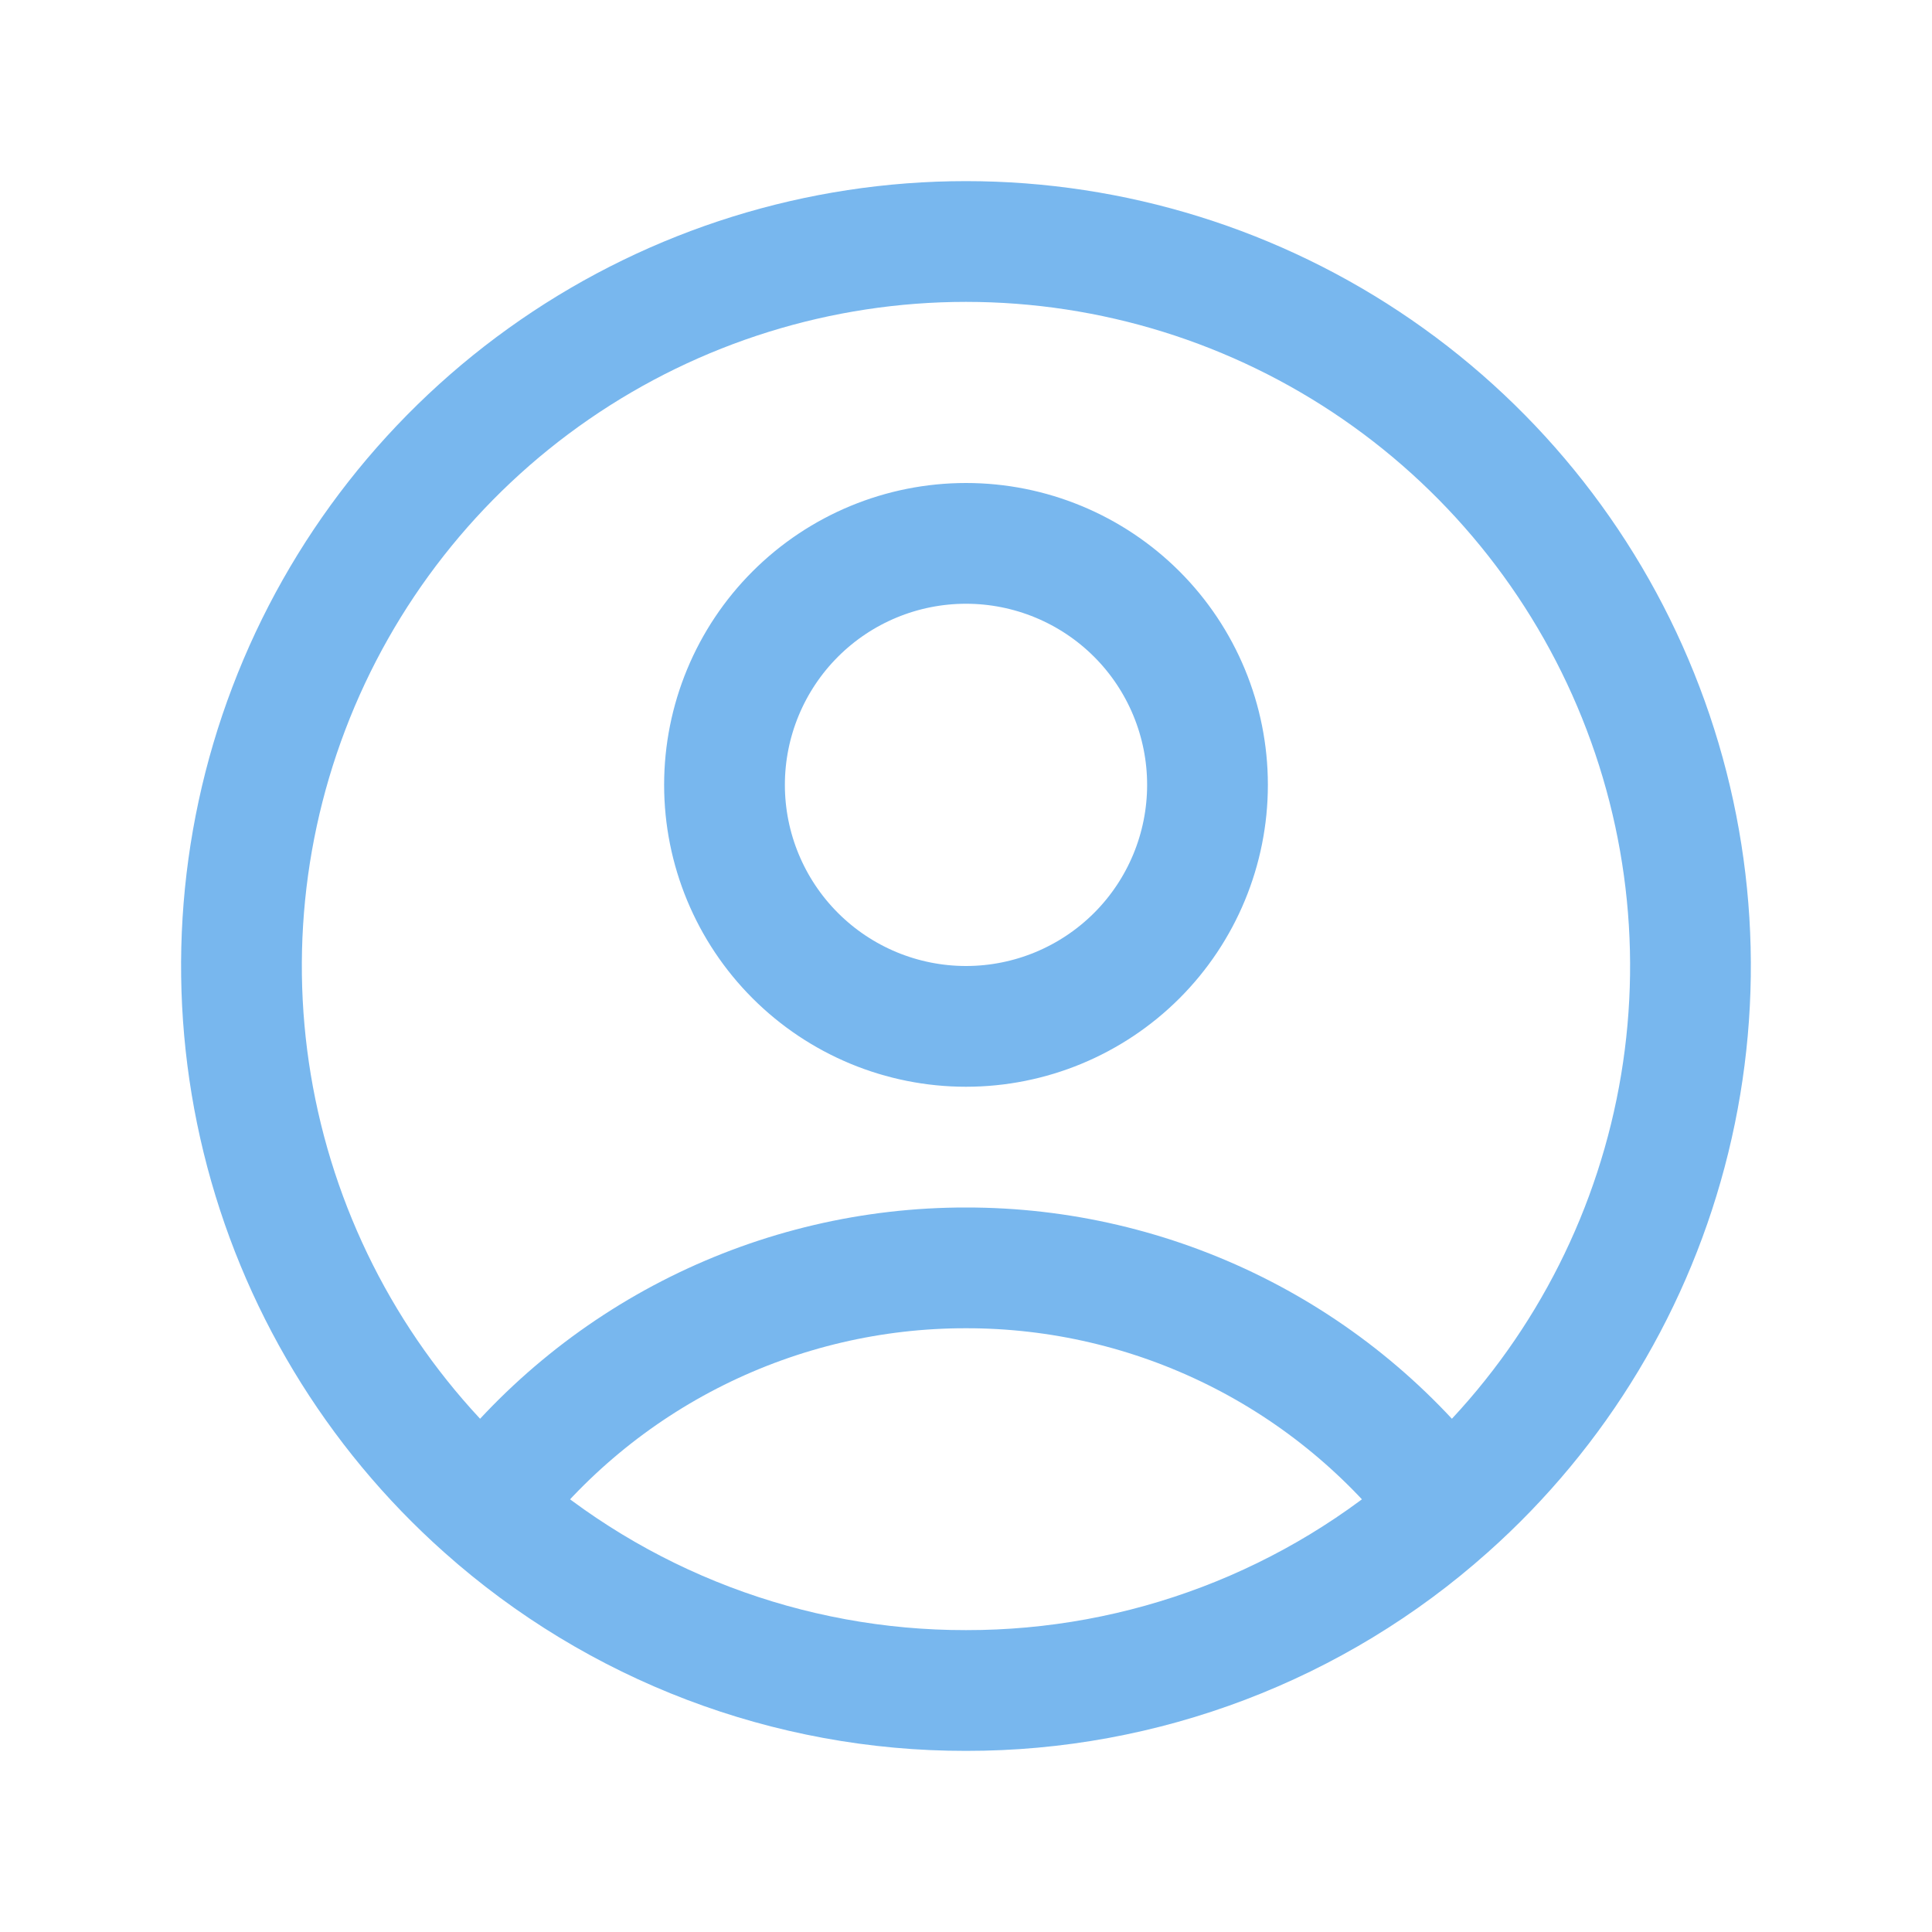 <svg width="32" height="32" viewBox="0 0 32 32" fill="none" xmlns="http://www.w3.org/2000/svg">
<path d="M23.976 24.966C23.044 23.733 21.839 22.732 20.455 22.044C19.071 21.356 17.546 20.998 16 21C14.454 20.998 12.929 21.356 11.545 22.044C10.161 22.732 8.956 23.733 8.024 24.966M23.976 24.966C25.794 23.349 27.076 21.218 27.655 18.854C28.234 16.491 28.081 14.008 27.215 11.734C26.35 9.459 24.814 7.502 22.811 6.121C20.808 4.74 18.433 4 15.999 4C13.566 4 11.191 4.74 9.188 6.121C7.185 7.502 5.649 9.459 4.784 11.734C3.918 14.008 3.765 16.491 4.344 18.854C4.923 21.218 6.206 23.349 8.024 24.966M23.976 24.966C21.782 26.924 18.941 28.004 16 28C13.059 28.004 10.219 26.924 8.024 24.966M20 13C20 14.06 19.579 15.078 18.829 15.828C18.078 16.578 17.061 17 16 17C14.939 17 13.922 16.578 13.172 15.828C12.422 15.078 12 14.06 12 13C12 11.939 12.422 10.921 13.172 10.171C13.922 9.421 14.939 9 16 9C17.061 9 18.078 9.421 18.829 10.171C19.579 10.921 20 11.939 20 13Z" stroke="#78B7EE" stroke-width="2" stroke-linecap="round" stroke-linejoin="round"/>
</svg>

